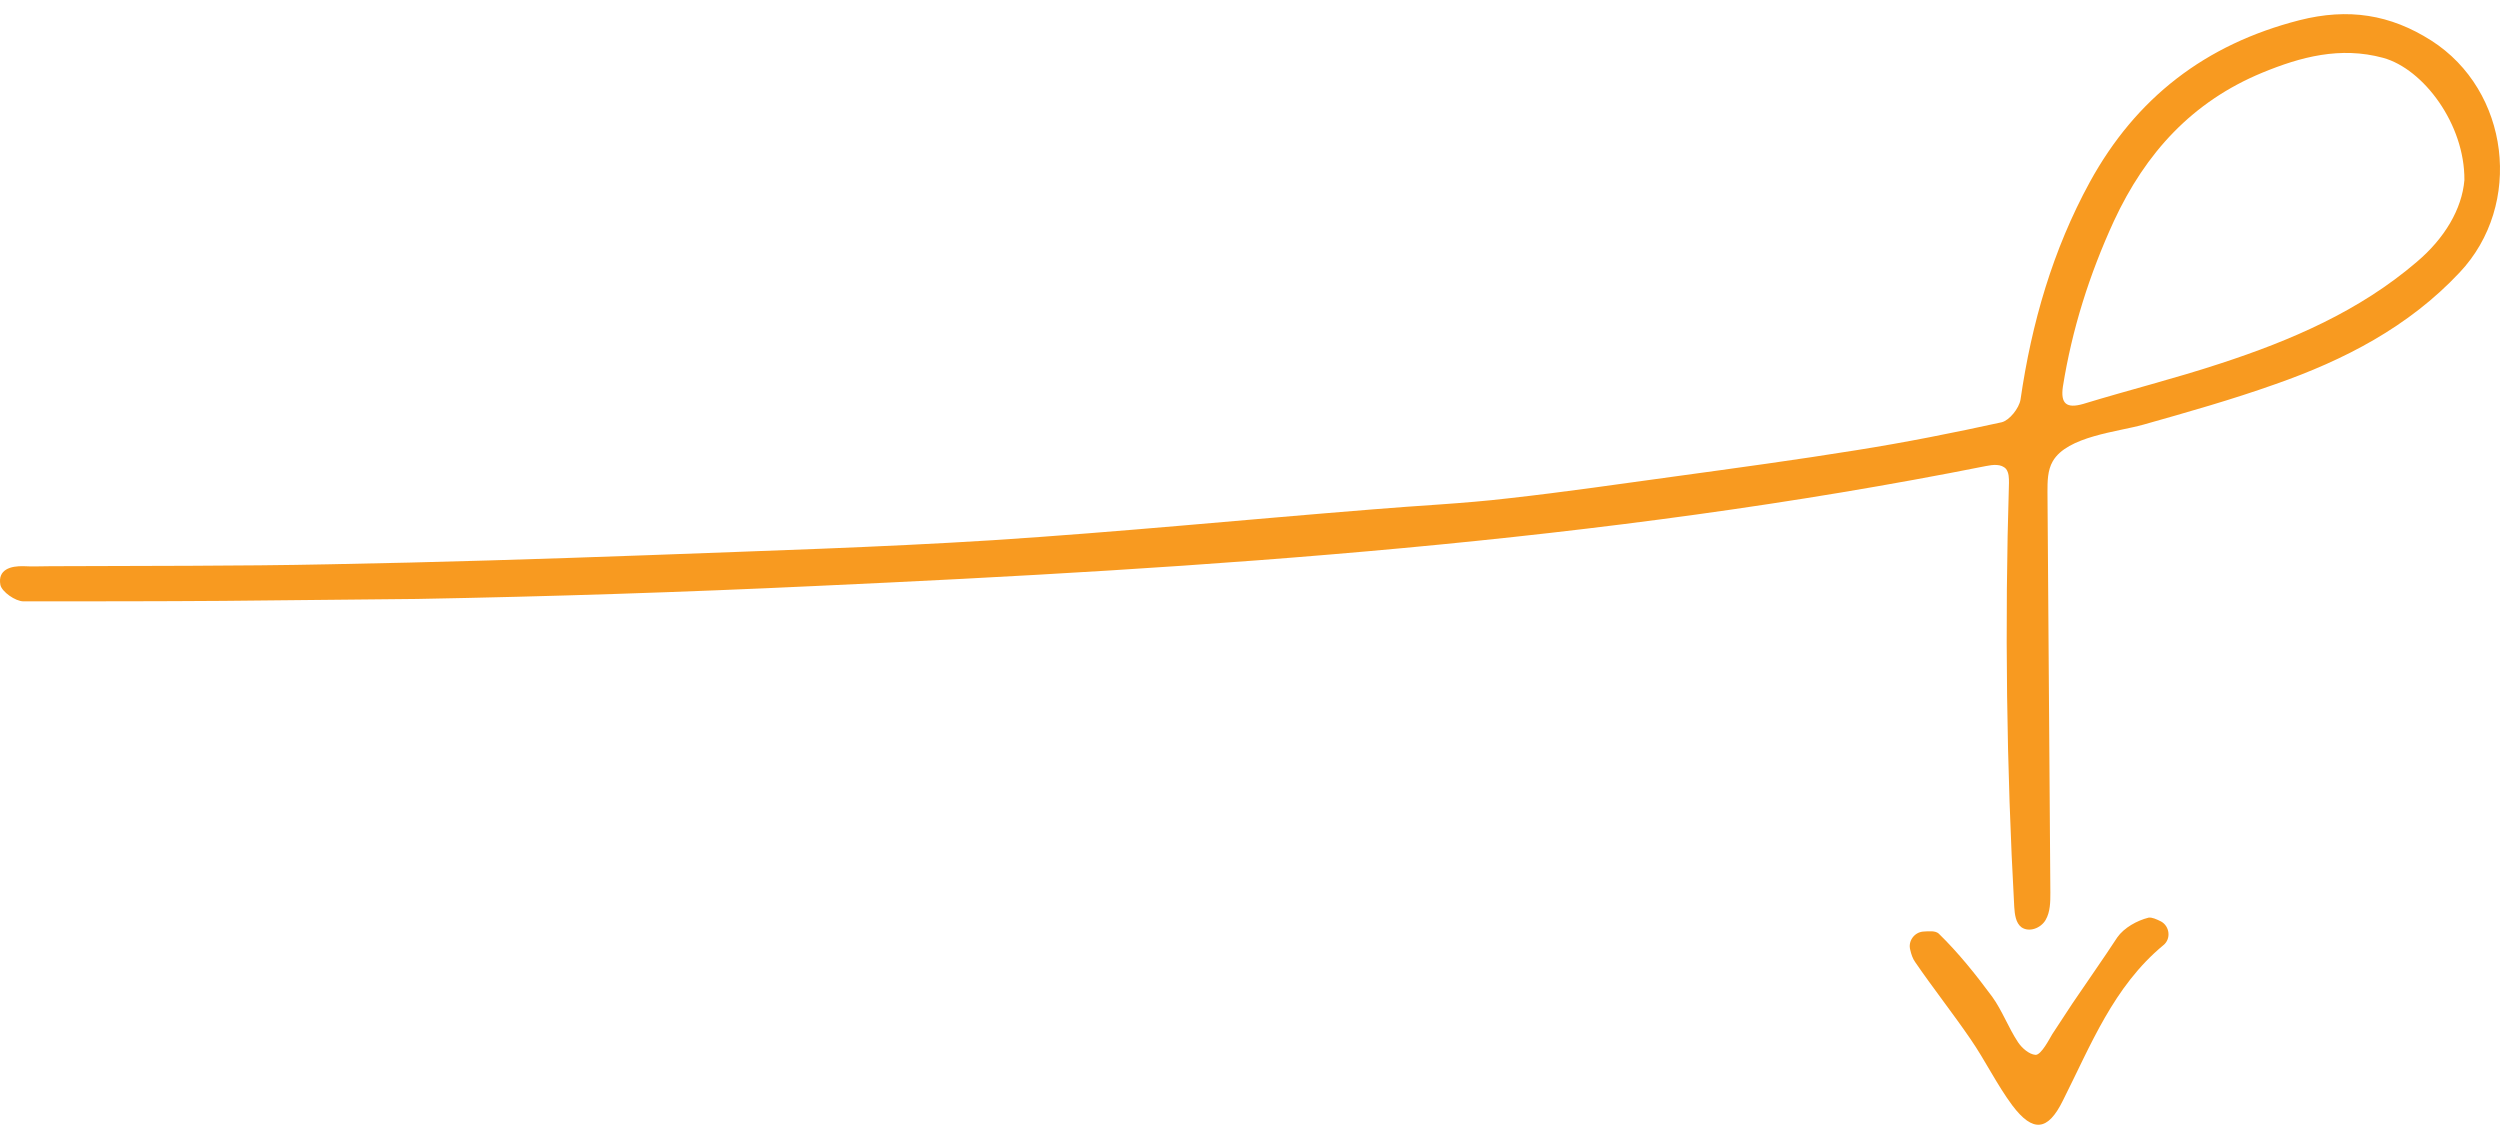 <svg width="174" height="79" viewBox="0 0 174 79" fill="none" xmlns="http://www.w3.org/2000/svg">
<path d="M15.543 41.821C10.918 41.854 6.294 41.854 1.637 41.854C1.067 41.854 0.129 41.184 0.028 40.715C-0.173 39.643 0.732 39.375 1.67 39.408C2.273 39.442 2.91 39.408 3.513 39.408C9.98 39.375 16.481 39.408 22.948 39.274C30.353 39.14 37.758 38.906 45.164 38.638C53.139 38.336 61.113 38.101 69.088 37.599C77.901 37.029 86.714 36.158 95.526 35.454C98.676 35.186 101.859 35.052 104.975 34.684C108.896 34.248 112.783 33.678 116.703 33.142C120.858 32.572 125.047 32.003 129.202 31.333C132.586 30.797 135.97 30.126 139.321 29.389C139.857 29.255 140.527 28.418 140.628 27.814C141.399 22.487 142.873 17.393 145.453 12.669C148.67 6.805 153.495 3.085 160.029 1.41C163.447 0.539 166.362 1.008 169.21 2.817C174.672 6.302 175.644 14.244 171.187 18.968C167.635 22.755 163.145 25.067 158.354 26.742C155.338 27.814 152.255 28.686 149.173 29.557C147.397 30.059 143.878 30.361 142.873 32.103C142.504 32.74 142.504 33.511 142.504 34.248C142.571 43.53 142.638 52.811 142.705 62.127C142.705 62.763 142.705 63.467 142.37 64.037C142.035 64.606 141.231 64.908 140.695 64.539C140.293 64.238 140.226 63.635 140.192 63.132C139.656 53.448 139.522 43.429 139.824 33.611C139.824 33.276 139.824 32.908 139.623 32.64C139.288 32.271 138.718 32.338 138.215 32.438C111.476 37.766 83.999 39.542 56.824 40.782C47.576 41.218 38.294 41.519 29.013 41.687C24.556 41.72 20.066 41.787 15.543 41.821ZM171.522 12.535C171.556 8.648 168.674 4.794 165.86 4.024C162.877 3.22 160.13 3.957 157.449 5.062C152.59 7.073 149.34 10.625 147.129 15.383C145.42 19.102 144.213 22.922 143.577 26.91C143.409 28.082 143.811 28.451 144.984 28.116C148.167 27.144 151.384 26.34 154.534 25.301C159.459 23.693 164.218 21.649 168.205 18.231C170.149 16.589 171.355 14.545 171.522 12.535Z" fill="#F89A20"/>
<path d="M150.412 64.136C151.015 64.472 151.115 65.343 150.579 65.778C147.095 68.66 145.52 72.748 143.576 76.602C142.537 78.713 141.499 78.847 140.058 76.937C138.986 75.496 138.181 73.82 137.143 72.312C135.903 70.503 134.529 68.761 133.289 66.951C133.122 66.717 133.021 66.415 132.954 66.114C132.787 65.51 133.222 64.907 133.825 64.84C134.294 64.807 134.697 64.773 134.931 64.974C136.305 66.314 137.511 67.822 138.651 69.364C139.354 70.335 139.79 71.542 140.46 72.547C140.728 72.949 141.231 73.385 141.666 73.418C142.068 73.452 142.671 72.246 142.839 71.977C143.308 71.274 143.777 70.537 144.246 69.833C145.285 68.291 146.357 66.784 147.363 65.242C147.832 64.572 148.736 64.07 149.541 63.868C149.775 63.835 150.077 63.969 150.412 64.136Z" fill="#F89A20"/>
</svg>
